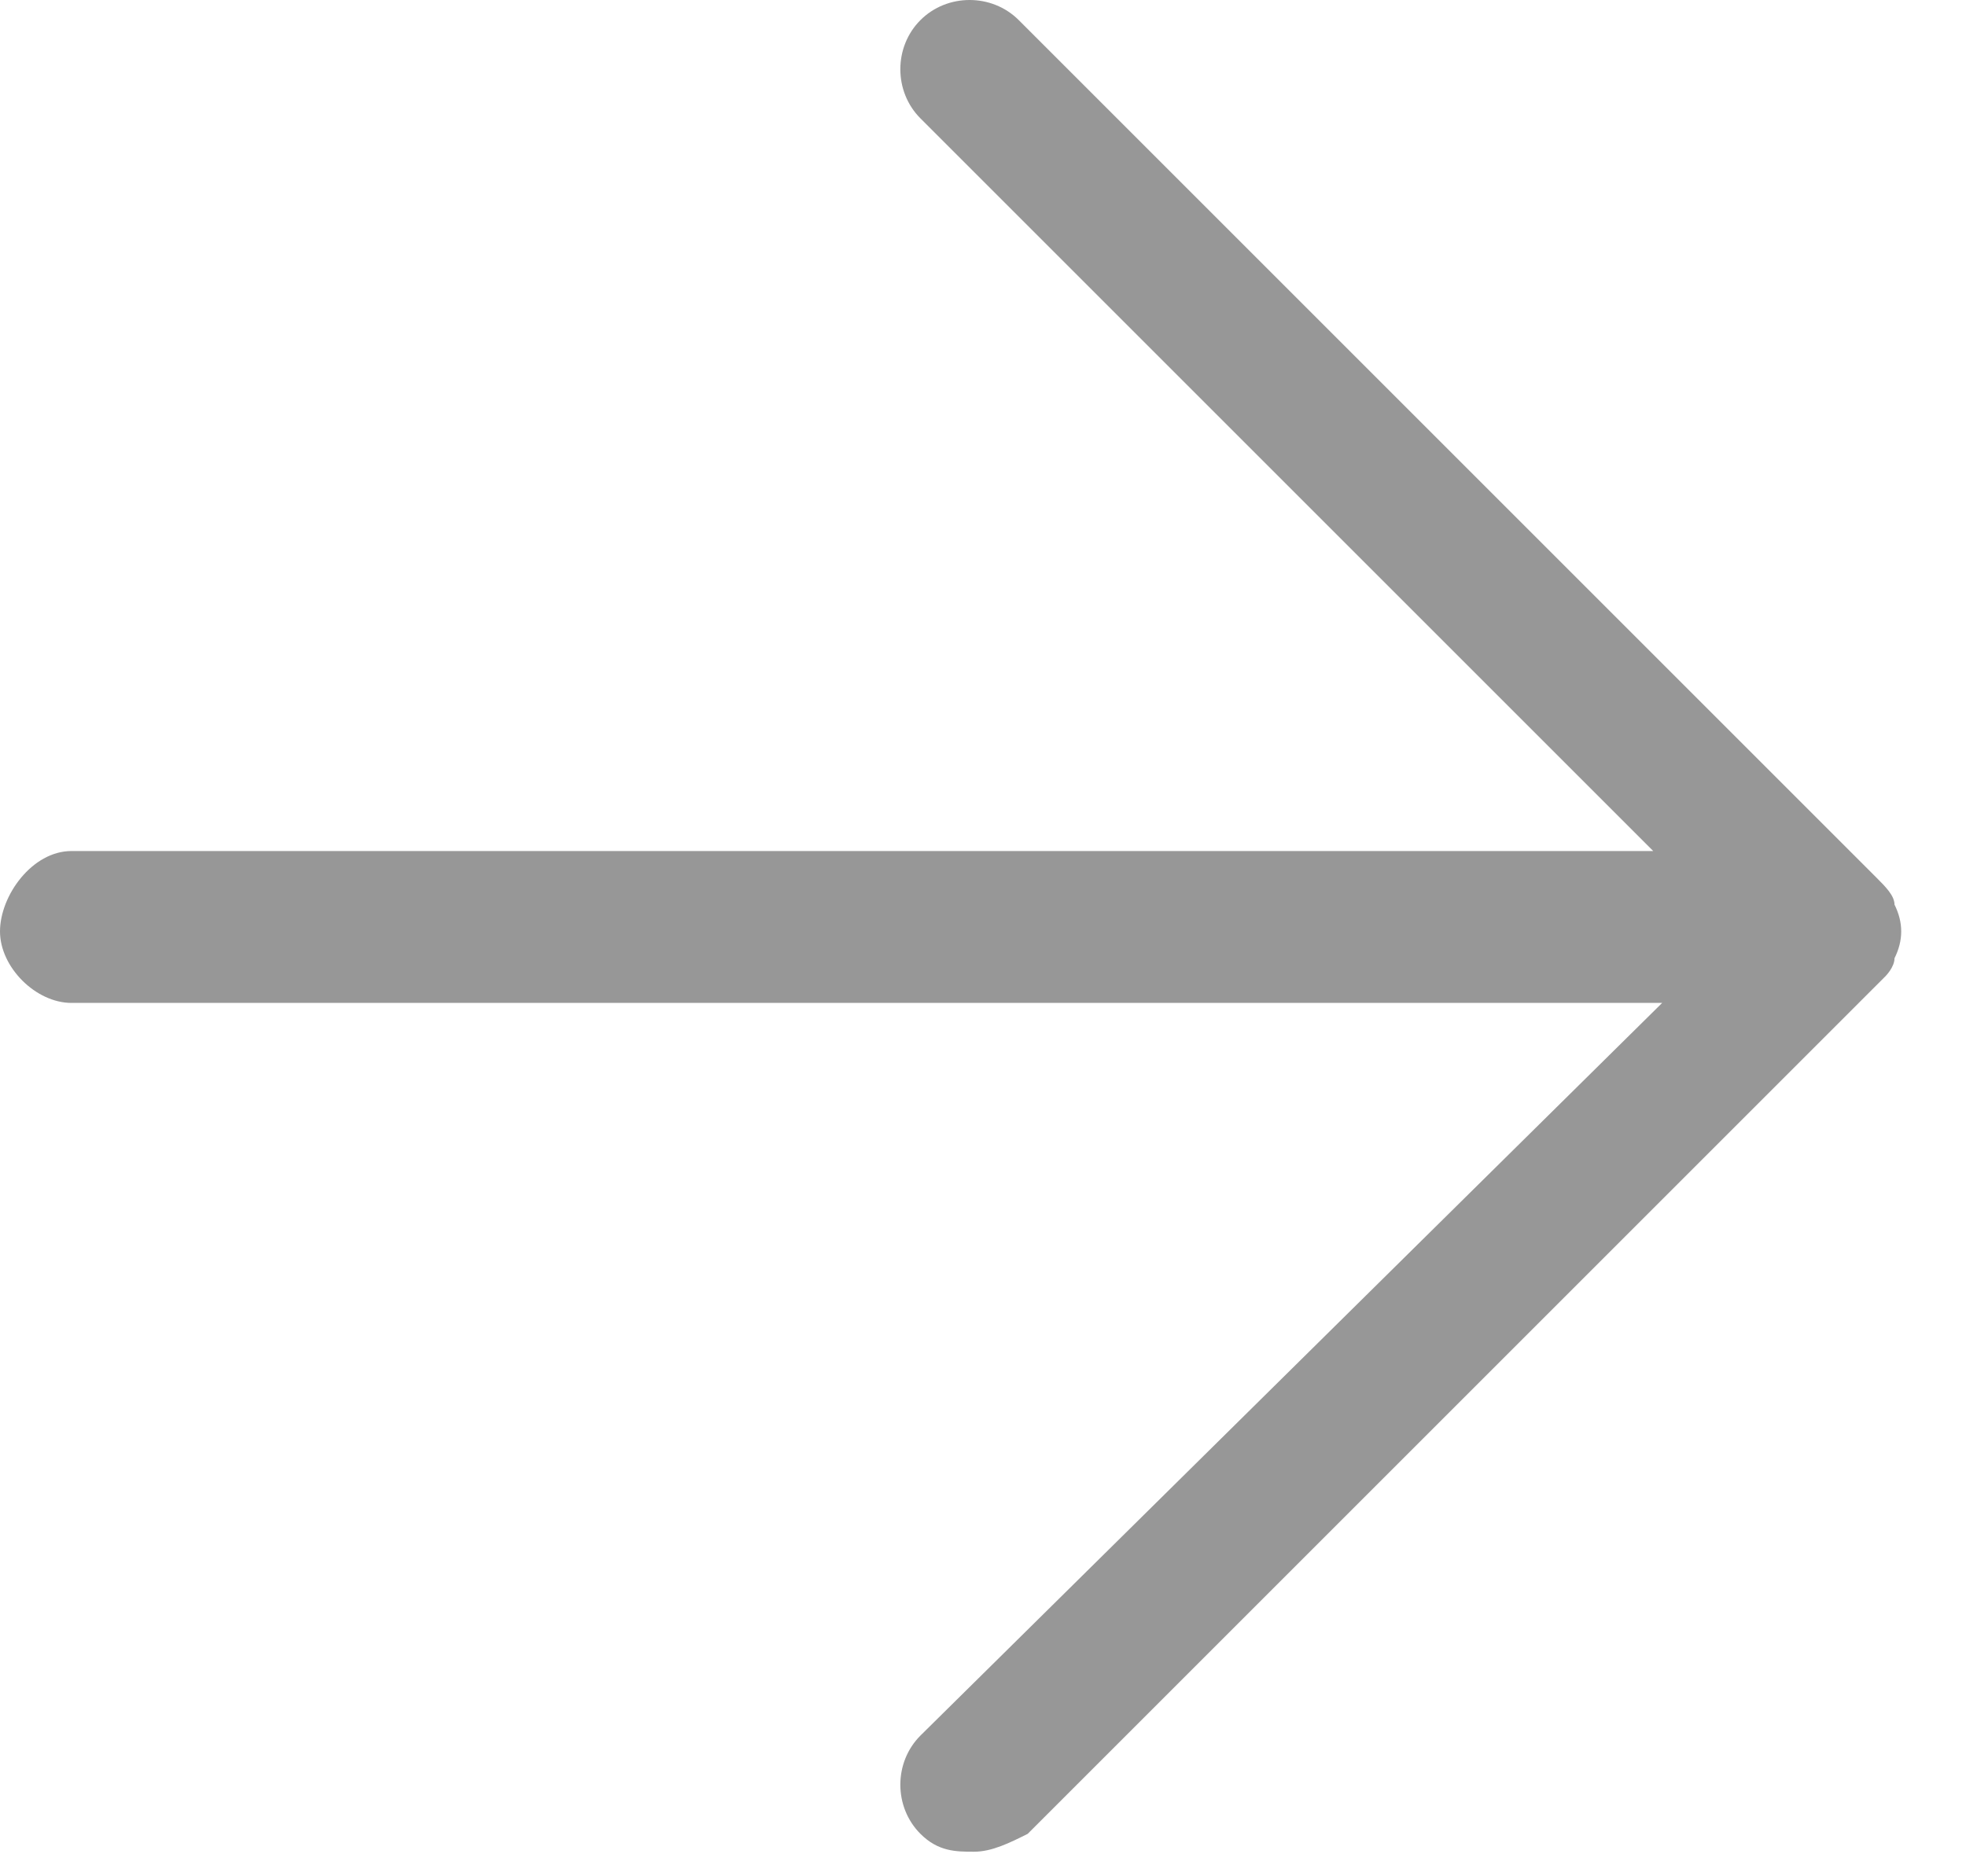 <svg width="22" height="21" viewBox="0 0 22 21" fill="none" xmlns="http://www.w3.org/2000/svg">
<path d="M21.2 10.725C21.3 10.525 21.3 10.325 21.2 10.125C21.2 10.025 21.1 9.925 21 9.825L11.4 0.225C11.1 -0.075 10.6 -0.075 10.3 0.225C10 0.525 10 1.025 10.3 1.325L18.5 9.525L0.8 9.525C0.359 9.525 0 10.025 0 10.425C0 10.825 0.4 11.225 0.8 11.225L18.6 11.225L10.3 19.425C10 19.725 10 20.225 10.3 20.525C10.5 20.725 10.7 20.725 10.9 20.725C11.1 20.725 11.3 20.625 11.5 20.525L21.1 10.925C21.1 10.925 21.2 10.825 21.2 10.725Z" fill="#979797"/>
</svg>
